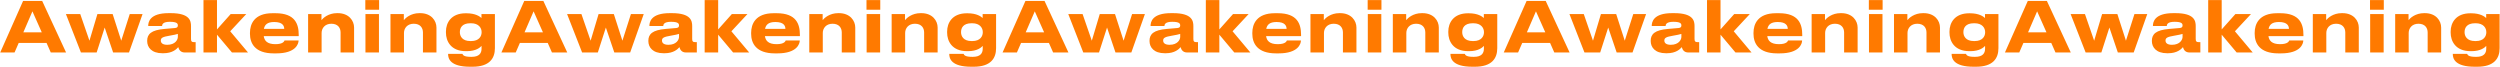 <svg width="4621" height="124" viewBox="0 0 4621 124" fill="none" xmlns="http://www.w3.org/2000/svg">
<path d="M77.208 59.752L59.928 20.968L43.16 59.752H77.208ZM93.848 97L86.04 79.336H34.584L26.904 97H0.408L42.648 1.768H77.976L122.136 97H93.848ZM178.648 97H149.592L121.816 25.96H148.312L165.336 75.24L180.056 25.96H208.216L224.088 75.24L239.832 25.96H263.512L238.424 97H209.112L193.496 50.92L178.648 97ZM309.154 82.792C323.746 82.792 328.738 73.576 328.738 68.2V62.696C326.562 63.464 320.162 64.872 313.122 66.024C301.09 68.072 297.25 69.864 297.25 74.728V74.984C297.25 79.336 300.45 82.792 309.154 82.792ZM329.506 87.144C326.306 90.856 318.754 98.408 302.114 98.408H300.066C280.226 98.408 272.034 87.528 272.034 75.88V75.368C272.034 62.952 279.714 55.528 303.906 53.48L323.362 51.816C327.202 51.432 328.738 50.024 328.738 47.208C328.738 43.88 327.714 40.296 313.89 40.296C300.834 40.296 299.682 45.288 299.554 48.104H273.954V47.848C273.954 40.808 276.77 24.296 311.714 24.296H315.682C350.882 24.296 353.058 38.76 353.058 48.232V71.656C353.058 76.136 354.082 77.928 358.946 77.928H361.634V97H341.41C333.858 97 330.658 91.88 329.506 87.144ZM401.084 97H376.124V0.104H401.084V54.376L426.428 25.96H455.228L425.532 57.832L458.428 97H428.732L401.084 64.104V97ZM506.837 40.68C493.781 40.68 489.301 45.928 487.765 53.352H525.397C525.269 48.104 522.837 40.68 506.837 40.68ZM551.893 74.856C551.893 80.616 547.285 98.664 510.549 98.664H505.813C470.741 98.664 462.037 79.464 462.037 62.44V60.648C462.037 44.52 469.973 24.424 503.637 24.424H509.269C545.621 24.424 552.149 44.648 552.149 64.488V66.792H487.509C488.661 74.984 493.653 81.64 509.013 81.64C523.477 81.64 525.397 76.136 525.909 74.856H551.893ZM569.499 97V25.96H594.203V37.224C597.147 33.384 606.875 24.296 623.003 24.296H624.283C645.019 24.296 654.491 38.376 654.491 50.92V97H629.531V60.008C629.531 51.816 624.795 43.88 612.507 43.88C600.603 43.88 594.459 52.2 594.459 60.904V97H569.499ZM700.715 0.104V18.024H675.243V0.104H700.715ZM700.459 25.96V97H675.499V25.96H700.459ZM721.749 97V25.96H746.453V37.224C749.397 33.384 759.125 24.296 775.253 24.296H776.533C797.269 24.296 806.741 38.376 806.741 50.92V97H781.781V60.008C781.781 51.816 777.045 43.88 764.757 43.88C752.853 43.88 746.709 52.2 746.709 60.904V97H721.749ZM869.349 42.984C853.733 42.984 850.021 51.944 850.021 59.24V59.624C850.021 66.664 854.245 75.88 869.349 75.88H870.885C885.605 75.88 890.213 66.92 890.213 59.752V59.24C890.213 51.816 884.965 42.984 870.757 42.984H869.349ZM868.965 123.368C832.101 123.368 828.261 108.264 828.261 100.072V99.56H854.757C855.653 101.736 857.445 105.064 870.373 105.064H871.781C885.605 105.064 890.085 98.536 890.085 90.088V84.84C887.525 87.656 880.101 94.568 862.821 94.568H861.029C832.997 94.568 824.293 75.624 824.293 60.392V58.216C824.293 42.216 833.893 24.552 860.645 24.552H862.053C879.205 24.552 886.885 30.568 889.957 33.256V25.96H914.789V89.064C914.789 107.88 904.805 123.368 873.317 123.368H868.965ZM1003.58 59.752L986.303 20.968L969.535 59.752H1003.58ZM1020.22 97L1012.42 79.336H960.959L953.279 97H926.783L969.023 1.768H1004.35L1048.51 97H1020.22ZM1105.02 97H1075.97L1048.19 25.96H1074.69L1091.71 75.24L1106.43 25.96H1134.59L1150.46 75.24L1166.21 25.96H1189.89L1164.8 97H1135.49L1119.87 50.92L1105.02 97ZM1235.53 82.792C1250.12 82.792 1255.11 73.576 1255.11 68.2V62.696C1252.94 63.464 1246.54 64.872 1239.5 66.024C1227.47 68.072 1223.62 69.864 1223.62 74.728V74.984C1223.62 79.336 1226.83 82.792 1235.53 82.792ZM1255.88 87.144C1252.68 90.856 1245.13 98.408 1228.49 98.408H1226.44C1206.6 98.408 1198.41 87.528 1198.41 75.88V75.368C1198.41 62.952 1206.09 55.528 1230.28 53.48L1249.74 51.816C1253.58 51.432 1255.11 50.024 1255.11 47.208C1255.11 43.88 1254.09 40.296 1240.27 40.296C1227.21 40.296 1226.06 45.288 1225.93 48.104H1200.33V47.848C1200.33 40.808 1203.15 24.296 1238.09 24.296H1242.06C1277.26 24.296 1279.43 38.76 1279.43 48.232V71.656C1279.43 76.136 1280.46 77.928 1285.32 77.928H1288.01V97H1267.79C1260.23 97 1257.03 91.88 1255.88 87.144ZM1327.46 97H1302.5V0.104H1327.46V54.376L1352.8 25.96H1381.6L1351.91 57.832L1384.8 97H1355.11L1327.46 64.104V97ZM1433.21 40.68C1420.16 40.68 1415.68 45.928 1414.14 53.352H1451.77C1451.64 48.104 1449.21 40.68 1433.21 40.68ZM1478.27 74.856C1478.27 80.616 1473.66 98.664 1436.92 98.664H1432.19C1397.12 98.664 1388.41 79.464 1388.41 62.44V60.648C1388.41 44.52 1396.35 24.424 1430.01 24.424H1435.64C1472 24.424 1478.52 44.648 1478.52 64.488V66.792H1413.88C1415.04 74.984 1420.03 81.64 1435.39 81.64C1449.85 81.64 1451.77 76.136 1452.28 74.856H1478.27ZM1495.87 97V25.96H1520.58V37.224C1523.52 33.384 1533.25 24.296 1549.38 24.296H1550.66C1571.39 24.296 1580.87 38.376 1580.87 50.92V97H1555.91V60.008C1555.91 51.816 1551.17 43.88 1538.88 43.88C1526.98 43.88 1520.83 52.2 1520.83 60.904V97H1495.87ZM1627.09 0.104V18.024H1601.62V0.104H1627.09ZM1626.83 25.96V97H1601.87V25.96H1626.83ZM1648.12 97V25.96H1672.83V37.224C1675.77 33.384 1685.5 24.296 1701.63 24.296H1702.91C1723.64 24.296 1733.12 38.376 1733.12 50.92V97H1708.16V60.008C1708.16 51.816 1703.42 43.88 1691.13 43.88C1679.23 43.88 1673.08 52.2 1673.08 60.904V97H1648.12ZM1795.72 42.984C1780.11 42.984 1776.4 51.944 1776.4 59.24V59.624C1776.4 66.664 1780.62 75.88 1795.72 75.88H1797.26C1811.98 75.88 1816.59 66.92 1816.59 59.752V59.24C1816.59 51.816 1811.34 42.984 1797.13 42.984H1795.72ZM1795.34 123.368C1758.48 123.368 1754.64 108.264 1754.64 100.072V99.56H1781.13C1782.03 101.736 1783.82 105.064 1796.75 105.064H1798.16C1811.98 105.064 1816.46 98.536 1816.46 90.088V84.84C1813.9 87.656 1806.48 94.568 1789.2 94.568H1787.4C1759.37 94.568 1750.67 75.624 1750.67 60.392V58.216C1750.67 42.216 1760.27 24.552 1787.02 24.552H1788.43C1805.58 24.552 1813.26 30.568 1816.33 33.256V25.96H1841.16V89.064C1841.16 107.88 1831.18 123.368 1799.69 123.368H1795.34ZM1929.96 59.752L1912.68 20.968L1895.91 59.752H1929.96ZM1946.6 97L1938.79 79.336H1887.33L1879.65 97H1853.16L1895.4 1.768H1930.73L1974.89 97H1946.6ZM2031.4 97H2002.34L1974.57 25.96H2001.06L2018.09 75.24L2032.81 25.96H2060.97L2076.84 75.24L2092.58 25.96H2116.26L2091.17 97H2061.86L2046.25 50.92L2031.4 97ZM2161.9 82.792C2176.5 82.792 2181.49 73.576 2181.49 68.2V62.696C2179.31 63.464 2172.91 64.872 2165.87 66.024C2153.84 68.072 2150 69.864 2150 74.728V74.984C2150 79.336 2153.2 82.792 2161.9 82.792ZM2182.26 87.144C2179.06 90.856 2171.5 98.408 2154.86 98.408H2152.82C2132.98 98.408 2124.78 87.528 2124.78 75.88V75.368C2124.78 62.952 2132.46 55.528 2156.66 53.48L2176.11 51.816C2179.95 51.432 2181.49 50.024 2181.49 47.208C2181.49 43.88 2180.46 40.296 2166.64 40.296C2153.58 40.296 2152.43 45.288 2152.3 48.104H2126.7V47.848C2126.7 40.808 2129.52 24.296 2164.46 24.296H2168.43C2203.63 24.296 2205.81 38.76 2205.81 48.232V71.656C2205.81 76.136 2206.83 77.928 2211.7 77.928H2214.38V97H2194.16C2186.61 97 2183.41 91.88 2182.26 87.144ZM2253.83 97H2228.87V0.104H2253.83V54.376L2279.18 25.96H2307.98L2278.28 57.832L2311.18 97H2281.48L2253.83 64.104V97ZM2359.59 40.68C2346.53 40.68 2342.05 45.928 2340.52 53.352H2378.15C2378.02 48.104 2375.59 40.68 2359.59 40.68ZM2404.64 74.856C2404.64 80.616 2400.04 98.664 2363.3 98.664H2358.56C2323.49 98.664 2314.79 79.464 2314.79 62.44V60.648C2314.79 44.52 2322.72 24.424 2356.39 24.424H2362.02C2398.37 24.424 2404.9 44.648 2404.9 64.488V66.792H2340.26C2341.41 74.984 2346.4 81.64 2361.76 81.64C2376.23 81.64 2378.15 76.136 2378.66 74.856H2404.64ZM2422.25 97V25.96H2446.95V37.224C2449.9 33.384 2459.63 24.296 2475.75 24.296H2477.03C2497.77 24.296 2507.24 38.376 2507.24 50.92V97H2482.28V60.008C2482.28 51.816 2477.55 43.88 2465.26 43.88C2453.35 43.88 2447.21 52.2 2447.21 60.904V97H2422.25ZM2553.47 0.104V18.024H2527.99V0.104H2553.47ZM2553.21 25.96V97H2528.25V25.96H2553.21ZM2574.5 97V25.96H2599.2V37.224C2602.15 33.384 2611.88 24.296 2628 24.296H2629.28C2650.02 24.296 2659.49 38.376 2659.49 50.92V97H2634.53V60.008C2634.53 51.816 2629.8 43.88 2617.51 43.88C2605.6 43.88 2599.46 52.2 2599.46 60.904V97H2574.5ZM2722.1 42.984C2706.48 42.984 2702.77 51.944 2702.77 59.24V59.624C2702.77 66.664 2707 75.88 2722.1 75.88H2723.64C2738.36 75.88 2742.96 66.92 2742.96 59.752V59.24C2742.96 51.816 2737.72 42.984 2723.51 42.984H2722.1ZM2721.72 123.368C2684.85 123.368 2681.01 108.264 2681.01 100.072V99.56H2707.51C2708.4 101.736 2710.2 105.064 2723.12 105.064H2724.53C2738.36 105.064 2742.84 98.536 2742.84 90.088V84.84C2740.28 87.656 2732.85 94.568 2715.57 94.568H2713.78C2685.75 94.568 2677.04 75.624 2677.04 60.392V58.216C2677.04 42.216 2686.64 24.552 2713.4 24.552H2714.8C2731.96 24.552 2739.64 30.568 2742.71 33.256V25.96H2767.54V89.064C2767.54 107.88 2757.56 123.368 2726.07 123.368H2721.72ZM2856.33 59.752L2839.05 20.968L2822.29 59.752H2856.33ZM2872.97 97L2865.17 79.336H2813.71L2806.03 97H2779.53L2821.77 1.768H2857.1L2901.26 97H2872.97ZM2957.77 97H2928.72L2900.94 25.96H2927.44L2944.46 75.24L2959.18 25.96H2987.34L3003.21 75.24L3018.96 25.96H3042.64L3017.55 97H2988.24L2972.62 50.92L2957.77 97ZM3088.28 82.792C3102.87 82.792 3107.86 73.576 3107.86 68.2V62.696C3105.69 63.464 3099.29 64.872 3092.25 66.024C3080.22 68.072 3076.38 69.864 3076.38 74.728V74.984C3076.38 79.336 3079.58 82.792 3088.28 82.792ZM3108.63 87.144C3105.43 90.856 3097.88 98.408 3081.24 98.408H3079.19C3059.35 98.408 3051.16 87.528 3051.16 75.88V75.368C3051.16 62.952 3058.84 55.528 3083.03 53.48L3102.49 51.816C3106.33 51.432 3107.86 50.024 3107.86 47.208C3107.86 43.88 3106.84 40.296 3093.02 40.296C3079.96 40.296 3078.81 45.288 3078.68 48.104H3053.08V47.848C3053.08 40.808 3055.9 24.296 3090.84 24.296H3094.81C3130.01 24.296 3132.18 38.76 3132.18 48.232V71.656C3132.18 76.136 3133.21 77.928 3138.07 77.928H3140.76V97H3120.54C3112.98 97 3109.78 91.88 3108.63 87.144ZM3180.21 97H3155.25V0.104H3180.21V54.376L3205.55 25.96H3234.35L3204.66 57.832L3237.55 97H3207.86L3180.21 64.104V97ZM3285.96 40.68C3272.91 40.68 3268.43 45.928 3266.89 53.352H3304.52C3304.39 48.104 3301.96 40.68 3285.96 40.68ZM3331.02 74.856C3331.02 80.616 3326.41 98.664 3289.67 98.664H3284.94C3249.87 98.664 3241.16 79.464 3241.16 62.44V60.648C3241.16 44.52 3249.1 24.424 3282.76 24.424H3288.39C3324.75 24.424 3331.27 44.648 3331.27 64.488V66.792H3266.63C3267.79 74.984 3272.78 81.64 3288.14 81.64C3302.6 81.64 3304.52 76.136 3305.03 74.856H3331.02ZM3348.62 97V25.96H3373.33V37.224C3376.27 33.384 3386 24.296 3402.13 24.296H3403.41C3424.14 24.296 3433.62 38.376 3433.62 50.92V97H3408.66V60.008C3408.66 51.816 3403.92 43.88 3391.63 43.88C3379.73 43.88 3373.58 52.2 3373.58 60.904V97H3348.62ZM3479.84 0.104V18.024H3454.37V0.104H3479.84ZM3479.58 25.96V97H3454.62V25.96H3479.58ZM3500.87 97V25.96H3525.58V37.224C3528.52 33.384 3538.25 24.296 3554.38 24.296H3555.66C3576.39 24.296 3585.87 38.376 3585.87 50.92V97H3560.91V60.008C3560.91 51.816 3556.17 43.88 3543.88 43.88C3531.98 43.88 3525.83 52.2 3525.83 60.904V97H3500.87ZM3648.47 42.984C3632.86 42.984 3629.15 51.944 3629.15 59.24V59.624C3629.15 66.664 3633.37 75.88 3648.47 75.88H3650.01C3664.73 75.88 3669.34 66.92 3669.34 59.752V59.24C3669.34 51.816 3664.09 42.984 3649.88 42.984H3648.47ZM3648.09 123.368C3611.23 123.368 3607.39 108.264 3607.39 100.072V99.56H3633.88C3634.78 101.736 3636.57 105.064 3649.5 105.064H3650.91C3664.73 105.064 3669.21 98.536 3669.21 90.088V84.84C3666.65 87.656 3659.23 94.568 3641.95 94.568H3640.15C3612.12 94.568 3603.42 75.624 3603.42 60.392V58.216C3603.42 42.216 3613.02 24.552 3639.77 24.552H3641.18C3658.33 24.552 3666.01 30.568 3669.08 33.256V25.96H3693.91V89.064C3693.91 107.88 3683.93 123.368 3652.44 123.368H3648.09ZM3782.71 59.752L3765.43 20.968L3748.66 59.752H3782.71ZM3799.35 97L3791.54 79.336H3740.08L3732.4 97H3705.91L3748.15 1.768H3783.48L3827.64 97H3799.35ZM3884.15 97H3855.09L3827.32 25.96H3853.81L3870.84 75.24L3885.56 25.96H3913.72L3929.59 75.24L3945.33 25.96H3969.01L3943.92 97H3914.61L3899 50.92L3884.15 97ZM4014.65 82.792C4029.25 82.792 4034.24 73.576 4034.24 68.2V62.696C4032.06 63.464 4025.66 64.872 4018.62 66.024C4006.59 68.072 4002.75 69.864 4002.75 74.728V74.984C4002.75 79.336 4005.95 82.792 4014.65 82.792ZM4035.01 87.144C4031.81 90.856 4024.25 98.408 4007.61 98.408H4005.57C3985.73 98.408 3977.53 87.528 3977.53 75.88V75.368C3977.53 62.952 3985.21 55.528 4009.41 53.48L4028.86 51.816C4032.7 51.432 4034.24 50.024 4034.24 47.208C4034.24 43.88 4033.21 40.296 4019.39 40.296C4006.33 40.296 4005.18 45.288 4005.05 48.104H3979.45V47.848C3979.45 40.808 3982.27 24.296 4017.21 24.296H4021.18C4056.38 24.296 4058.56 38.76 4058.56 48.232V71.656C4058.56 76.136 4059.58 77.928 4064.45 77.928H4067.13V97H4046.91C4039.36 97 4036.16 91.88 4035.01 87.144ZM4106.58 97H4081.62V0.104H4106.58V54.376L4131.93 25.96H4160.73L4131.03 57.832L4163.93 97H4134.23L4106.58 64.104V97ZM4212.34 40.68C4199.28 40.68 4194.8 45.928 4193.27 53.352H4230.9C4230.77 48.104 4228.34 40.68 4212.34 40.68ZM4257.39 74.856C4257.39 80.616 4252.79 98.664 4216.05 98.664H4211.31C4176.24 98.664 4167.54 79.464 4167.54 62.44V60.648C4167.54 44.52 4175.47 24.424 4209.14 24.424H4214.77C4251.12 24.424 4257.65 44.648 4257.65 64.488V66.792H4193.01C4194.16 74.984 4199.15 81.64 4214.51 81.64C4228.98 81.64 4230.9 76.136 4231.41 74.856H4257.39ZM4275 97V25.96H4299.7V37.224C4302.65 33.384 4312.38 24.296 4328.5 24.296H4329.78C4350.52 24.296 4359.99 38.376 4359.99 50.92V97H4335.03V60.008C4335.03 51.816 4330.3 43.88 4318.01 43.88C4306.1 43.88 4299.96 52.2 4299.96 60.904V97H4275ZM4406.22 0.104V18.024H4380.74V0.104H4406.22ZM4405.96 25.96V97H4381V25.96H4405.96ZM4427.25 97V25.96H4451.95V37.224C4454.9 33.384 4464.63 24.296 4480.75 24.296H4482.03C4502.77 24.296 4512.24 38.376 4512.24 50.92V97H4487.28V60.008C4487.28 51.816 4482.55 43.88 4470.26 43.88C4458.35 43.88 4452.21 52.2 4452.21 60.904V97H4427.25ZM4574.85 42.984C4559.23 42.984 4555.52 51.944 4555.52 59.24V59.624C4555.52 66.664 4559.75 75.88 4574.85 75.88H4576.39C4591.11 75.88 4595.71 66.92 4595.71 59.752V59.24C4595.71 51.816 4590.47 42.984 4576.26 42.984H4574.85ZM4574.47 123.368C4537.6 123.368 4533.76 108.264 4533.76 100.072V99.56H4560.26C4561.15 101.736 4562.95 105.064 4575.87 105.064H4577.28C4591.11 105.064 4595.59 98.536 4595.59 90.088V84.84C4593.03 87.656 4585.6 94.568 4568.32 94.568H4566.53C4538.5 94.568 4529.79 75.624 4529.79 60.392V58.216C4529.79 42.216 4539.39 24.552 4566.15 24.552H4567.55C4584.71 24.552 4592.39 30.568 4595.46 33.256V25.96H4620.29V89.064C4620.29 107.88 4610.31 123.368 4578.82 123.368H4574.47Z" fill="#FF7A00"/>
</svg>
